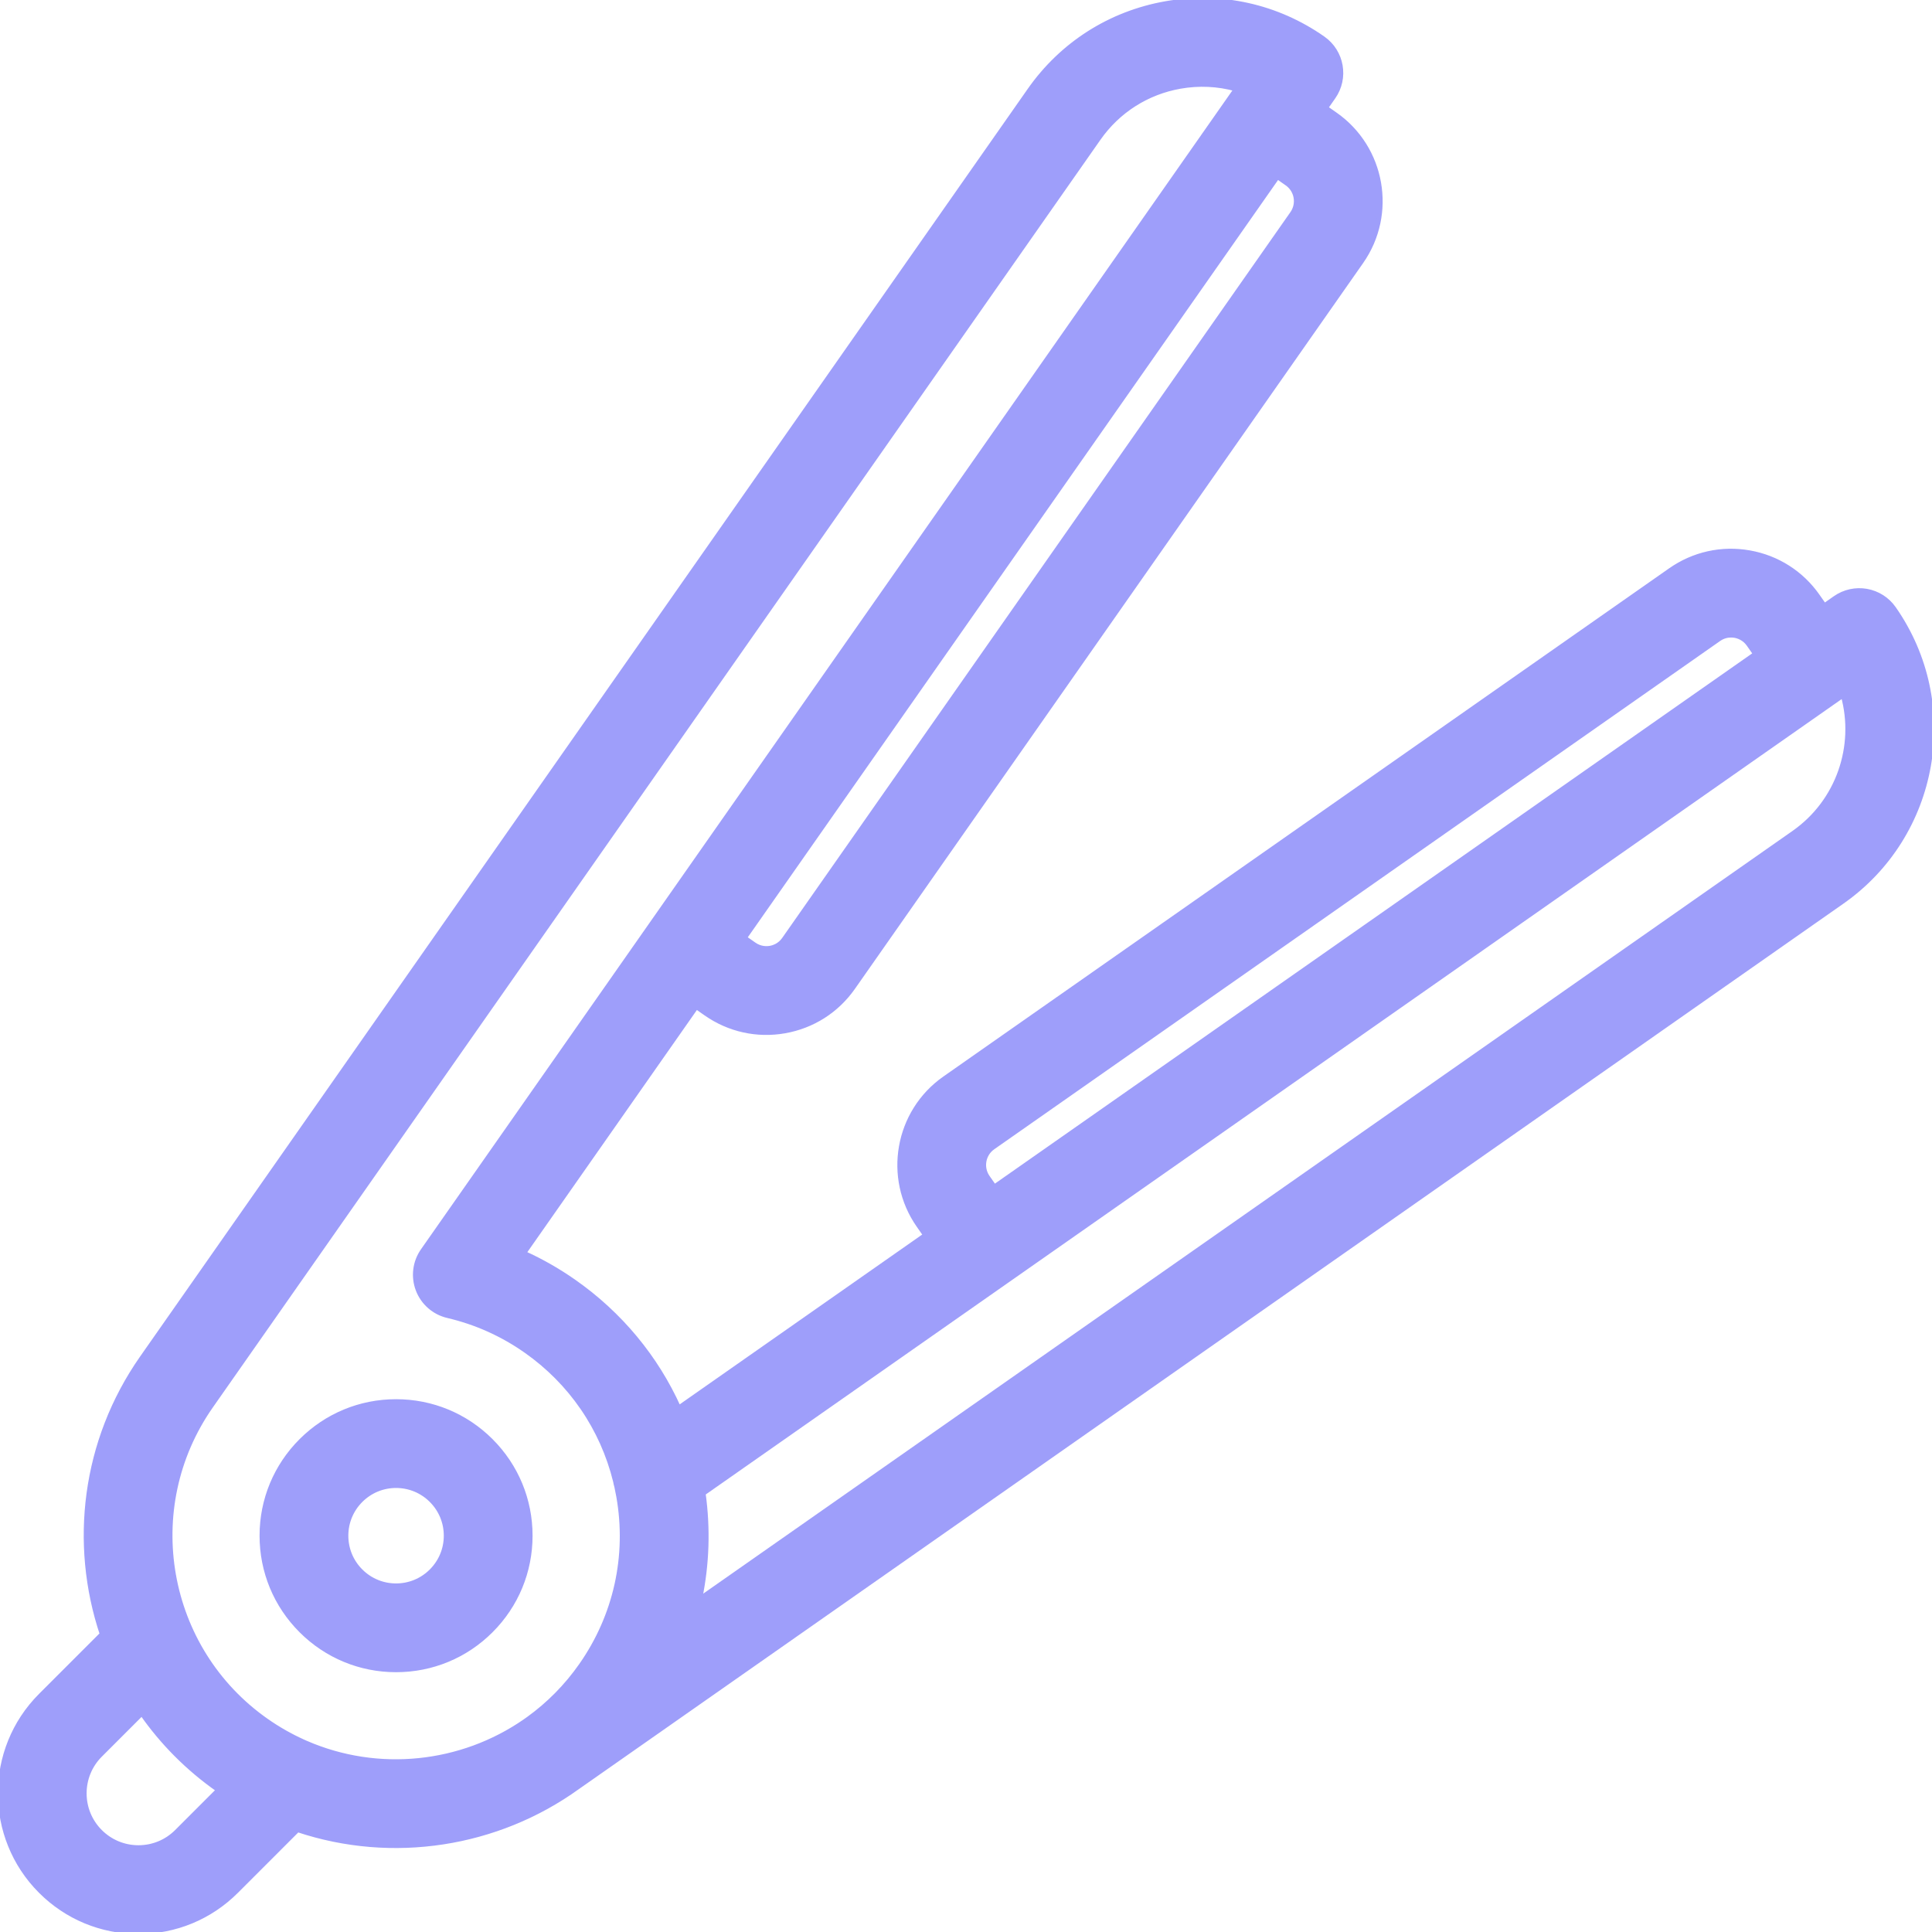 <!DOCTYPE svg PUBLIC "-//W3C//DTD SVG 1.1//EN" "http://www.w3.org/Graphics/SVG/1.1/DTD/svg11.dtd">
<!-- Uploaded to: SVG Repo, www.svgrepo.com, Transformed by: SVG Repo Mixer Tools -->
<svg fill="#9e9efa" height="64px" width="64px" version="1.1" id="Capa_1" xmlns="http://www.w3.org/2000/svg" xmlns:xlink="http://www.w3.org/1999/xlink" viewBox="0 0 457.06 457.06" xml:space="preserve" stroke="#9e9efa">
<g id="SVGRepo_bgCarrier" stroke-width="0"/>
<g id="SVGRepo_tracerCarrier" stroke-linecap="round" stroke-linejoin="round"/>
<g id="SVGRepo_iconCarrier"> <g> <path d="M93.698,331.514c-8.492,0-16.476,3.307-22.481,9.311c-6.005,6.005-9.311,13.988-9.311,22.48 c0,8.493,3.307,16.476,9.311,22.48c6.005,6.005,13.988,9.312,22.481,9.312s16.476-3.307,22.48-9.312 c6.005-6.005,9.312-13.988,9.312-22.481c0-8.492-3.307-16.476-9.312-22.48C110.174,334.821,102.19,331.514,93.698,331.514z M102.036,371.645c-2.227,2.227-5.188,3.454-8.338,3.454c-3.149,0-6.111-1.227-8.338-3.454c-2.228-2.227-3.454-5.188-3.454-8.338 c0-3.15,1.227-6.111,3.454-8.338v0c2.227-2.227,5.188-3.454,8.338-3.454c3.149,0,6.111,1.227,8.338,3.454 c2.228,2.227,3.454,5.188,3.454,8.338C105.49,366.456,104.263,369.417,102.036,371.645z"/> <path d="M448.054,143.913c-1.521-2.173-3.843-3.652-6.455-4.113c-2.613-0.46-5.301,0.135-7.472,1.657l-2.523,1.767l-1.559-2.225 c-3.835-5.478-9.574-9.135-16.16-10.296c-6.586-1.163-13.229,0.311-18.707,4.147L223.455,255.09 c-11.308,7.918-14.065,23.56-6.147,34.868l1.558,2.225l-58.272,40.804c-5.36-11.88-13.831-22.147-24.786-29.818 c-3.745-2.623-7.69-4.873-11.807-6.738l40.742-58.186l2.226,1.558c5.479,3.836,12.124,5.307,18.707,4.147 c6.587-1.161,12.326-4.818,16.161-10.295l120.24-171.721c7.918-11.309,5.16-26.951-6.148-34.868l-2.226-1.559l1.767-2.523 c3.168-4.524,2.068-10.759-2.455-13.927c-10.913-7.641-24.148-10.576-37.27-8.263c-13.121,2.313-24.555,9.598-32.196,20.511 L33.56,321.197c-13.844,19.771-16.558,44.063-9.463,65.376L9.584,401.086c-12.778,12.778-12.778,33.57,0,46.348 c6.189,6.19,14.42,9.599,23.174,9.599s16.984-3.409,23.174-9.599l14.492-14.493c22.394,7.473,47.166,3.633,66.223-10.089 l299.158-209.473C458.334,197.605,463.828,166.442,448.054,143.913z M304.457,43.449c2.274,1.593,2.829,4.739,1.236,7.014 l-120.24,171.721c-1.041,1.486-2.483,1.935-3.251,2.07c-0.766,0.135-2.275,0.207-3.764-0.834l-2.225-1.558L302.23,41.89 L304.457,43.449z M41.789,433.293c-2.412,2.412-5.619,3.741-9.031,3.741s-6.619-1.329-9.031-3.741c-4.98-4.98-4.98-13.083,0-18.063 l9.823-9.823c4.779,6.844,10.814,12.979,18.04,18.038c0.01,0.007,0.018,0.013,0.028,0.02L41.789,433.293z M137.452,393.943 c-3.511,5.014-7.733,9.241-12.437,12.638l-0.572,0.401c-0.09,0.062-0.177,0.126-0.263,0.19 c-15.03,10.419-34.715,12.554-51.792,5.119c-0.24-0.119-0.483-0.227-0.73-0.325c-2.96-1.342-5.84-2.976-8.597-4.906 c-24.126-16.894-30.01-50.266-13.117-74.392L259.93,32.777c4.577-6.537,11.427-10.901,19.286-12.287 c4.451-0.784,8.924-0.561,13.154,0.611L154.131,218.53c-0.012,0.017-0.024,0.034-0.036,0.051c-0.012,0.017-0.024,0.035-0.036,0.052 l-54.058,77.203c-1.903,2.718-2.334,6.204-1.15,9.304c1.184,3.1,3.828,5.411,7.06,6.168c6.635,1.555,12.834,4.329,18.426,8.244 c10.69,7.486,18.13,18.371,21.217,30.928c0.068,0.412,0.164,0.822,0.286,1.226c0.17,0.769,0.324,1.545,0.462,2.325 C148.778,368.082,145.636,382.256,137.452,393.943z M234.927,271.473l171.723-120.241c1.035-0.725,2.081-0.91,2.88-0.91 c0.348,0,0.65,0.035,0.882,0.076c0.768,0.136,2.21,0.585,3.251,2.071l1.559,2.226L235.249,280.712l-1.559-2.225 C232.097,276.212,232.653,273.066,234.927,271.473z M424.334,196.996L165.639,378.135c1.663-8.079,1.949-16.45,0.791-24.821 l72.069-50.463c0.01-0.007,0.018-0.014,0.028-0.02c0.011-0.007,0.021-0.014,0.03-0.021l197.438-138.247 C439.258,176.407,434.957,189.557,424.334,196.996z"/> </g> </g>
</svg>